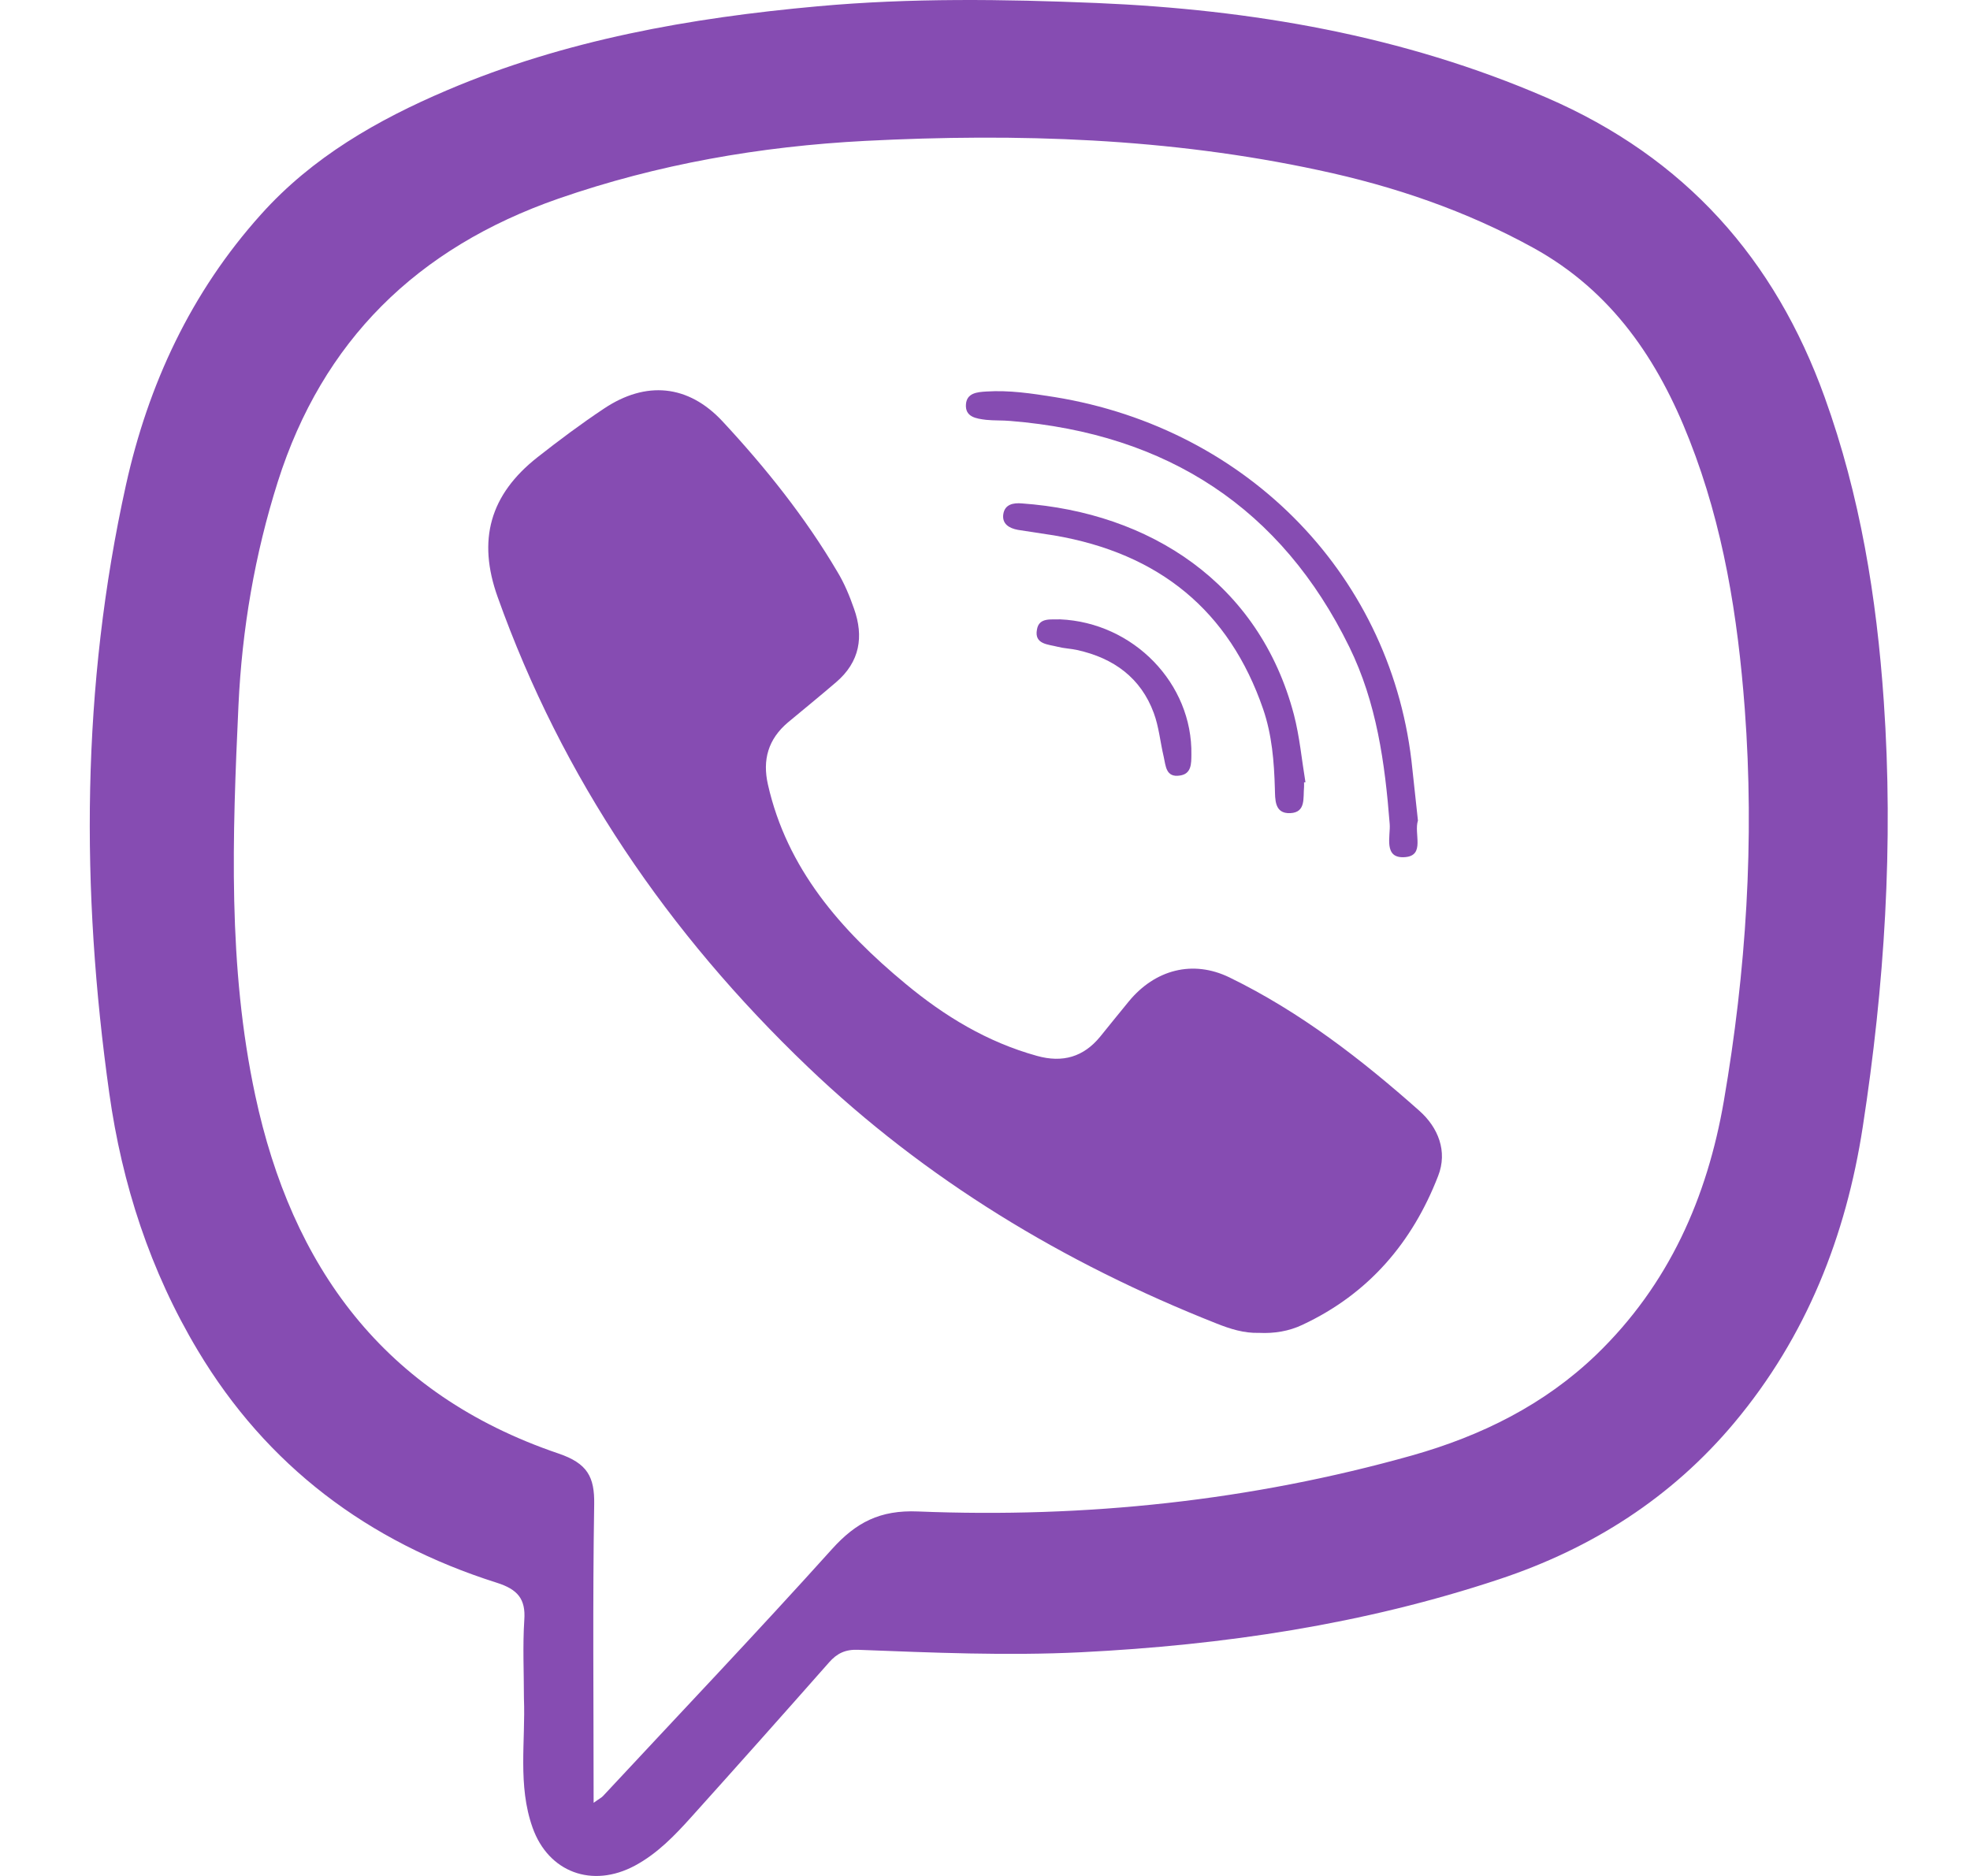 <svg width="21" height="20" viewBox="0 0 21 20" fill="none" xmlns="http://www.w3.org/2000/svg">
<path d="M5.585 18.105C5.585 17.827 5.571 17.548 5.589 17.27C5.605 17.046 5.517 16.944 5.296 16.874C3.917 16.437 2.842 15.623 2.11 14.4C1.6 13.549 1.301 12.624 1.165 11.656C0.86 9.486 0.867 7.318 1.343 5.169C1.58 4.101 2.033 3.119 2.784 2.284C3.328 1.677 4.022 1.278 4.768 0.961C6.025 0.426 7.357 0.19 8.718 0.067C9.708 -0.023 10.701 -0.009 11.69 0.032C13.345 0.102 14.955 0.378 16.484 1.04C17.97 1.682 18.922 2.768 19.45 4.233C19.829 5.283 20.005 6.37 20.081 7.476C20.186 8.999 20.089 10.509 19.857 12.013C19.679 13.172 19.259 14.247 18.486 15.17C17.82 15.965 16.973 16.508 15.98 16.837C14.536 17.317 13.046 17.539 11.524 17.615C10.729 17.654 9.94 17.619 9.15 17.589C9.011 17.583 8.922 17.627 8.837 17.724C8.351 18.275 7.862 18.824 7.37 19.371C7.193 19.568 7.008 19.761 6.768 19.89C6.313 20.134 5.846 19.961 5.677 19.484C5.517 19.034 5.603 18.565 5.585 18.105ZM6.328 19.22C6.389 19.176 6.411 19.166 6.428 19.148C7.245 18.27 8.071 17.402 8.871 16.513C9.125 16.232 9.379 16.097 9.785 16.114C11.572 16.186 13.332 16.001 15.055 15.516C15.796 15.306 16.461 14.975 17.013 14.446C17.792 13.696 18.199 12.764 18.376 11.738C18.614 10.354 18.704 8.961 18.599 7.557C18.525 6.576 18.372 5.612 18.009 4.69C17.677 3.841 17.186 3.107 16.348 2.644C15.63 2.248 14.861 1.985 14.056 1.814C12.461 1.471 10.846 1.419 9.224 1.502C8.105 1.56 7.013 1.75 5.955 2.117C4.439 2.644 3.437 3.639 2.962 5.134C2.715 5.913 2.58 6.708 2.542 7.52C2.478 8.912 2.426 10.302 2.721 11.679C3.11 13.495 4.083 14.861 5.953 15.496C6.262 15.601 6.339 15.745 6.334 16.039C6.317 17.083 6.328 18.129 6.328 19.22Z" fill="#864CB2"/>
<path d="M13.423 14.21C13.261 14.215 13.114 14.168 12.968 14.11C11.336 13.465 9.865 12.574 8.611 11.374C7.12 9.948 5.993 8.294 5.305 6.365C5.087 5.757 5.223 5.274 5.728 4.876C5.957 4.696 6.192 4.52 6.437 4.357C6.885 4.057 7.336 4.099 7.702 4.492C8.162 4.987 8.584 5.515 8.927 6.097C9.001 6.219 9.057 6.355 9.104 6.49C9.209 6.786 9.167 7.056 8.913 7.273C8.744 7.418 8.57 7.56 8.399 7.702C8.189 7.88 8.126 8.1 8.186 8.364C8.388 9.259 8.96 9.915 9.655 10.49C10.068 10.833 10.523 11.11 11.054 11.257C11.33 11.334 11.551 11.267 11.727 11.053C11.83 10.927 11.93 10.8 12.034 10.675C12.311 10.339 12.713 10.229 13.107 10.421C13.86 10.788 14.514 11.295 15.131 11.843C15.33 12.02 15.434 12.274 15.33 12.538C15.057 13.242 14.593 13.793 13.882 14.125C13.741 14.192 13.582 14.218 13.423 14.21Z" fill="#864CB2"/>
<path d="M15.115 8.748C15.07 8.889 15.194 9.12 14.979 9.138C14.741 9.158 14.825 8.91 14.814 8.784C14.763 8.133 14.675 7.491 14.383 6.896C13.661 5.423 12.449 4.624 10.772 4.488C10.686 4.48 10.598 4.485 10.512 4.476C10.407 4.463 10.286 4.447 10.297 4.309C10.307 4.19 10.415 4.18 10.514 4.174C10.758 4.158 11.001 4.195 11.241 4.233C13.321 4.57 14.857 6.169 15.056 8.202C15.075 8.387 15.097 8.57 15.115 8.748Z" fill="#864CB2"/>
<path d="M13.901 8.341C13.901 8.358 13.902 8.375 13.901 8.391C13.89 8.505 13.923 8.661 13.755 8.669C13.582 8.677 13.594 8.519 13.59 8.407C13.582 8.12 13.559 7.834 13.465 7.56C13.104 6.511 12.357 5.899 11.236 5.708C11.108 5.687 10.977 5.67 10.851 5.649C10.757 5.632 10.68 5.585 10.695 5.482C10.711 5.377 10.8 5.359 10.894 5.367C12.253 5.464 13.423 6.212 13.793 7.619C13.854 7.854 13.876 8.098 13.916 8.34C13.912 8.34 13.905 8.341 13.901 8.341Z" fill="#864CB2"/>
<path d="M11.3 6.603C12.084 6.637 12.714 7.289 12.7 8.047C12.699 8.139 12.702 8.25 12.579 8.268C12.426 8.293 12.427 8.162 12.405 8.068C12.368 7.912 12.354 7.749 12.299 7.601C12.162 7.229 11.874 7.016 11.482 6.93C11.415 6.915 11.343 6.913 11.277 6.896C11.174 6.869 11.023 6.871 11.054 6.711C11.076 6.579 11.208 6.608 11.3 6.603Z" fill="#864CB2"/>
</svg>
